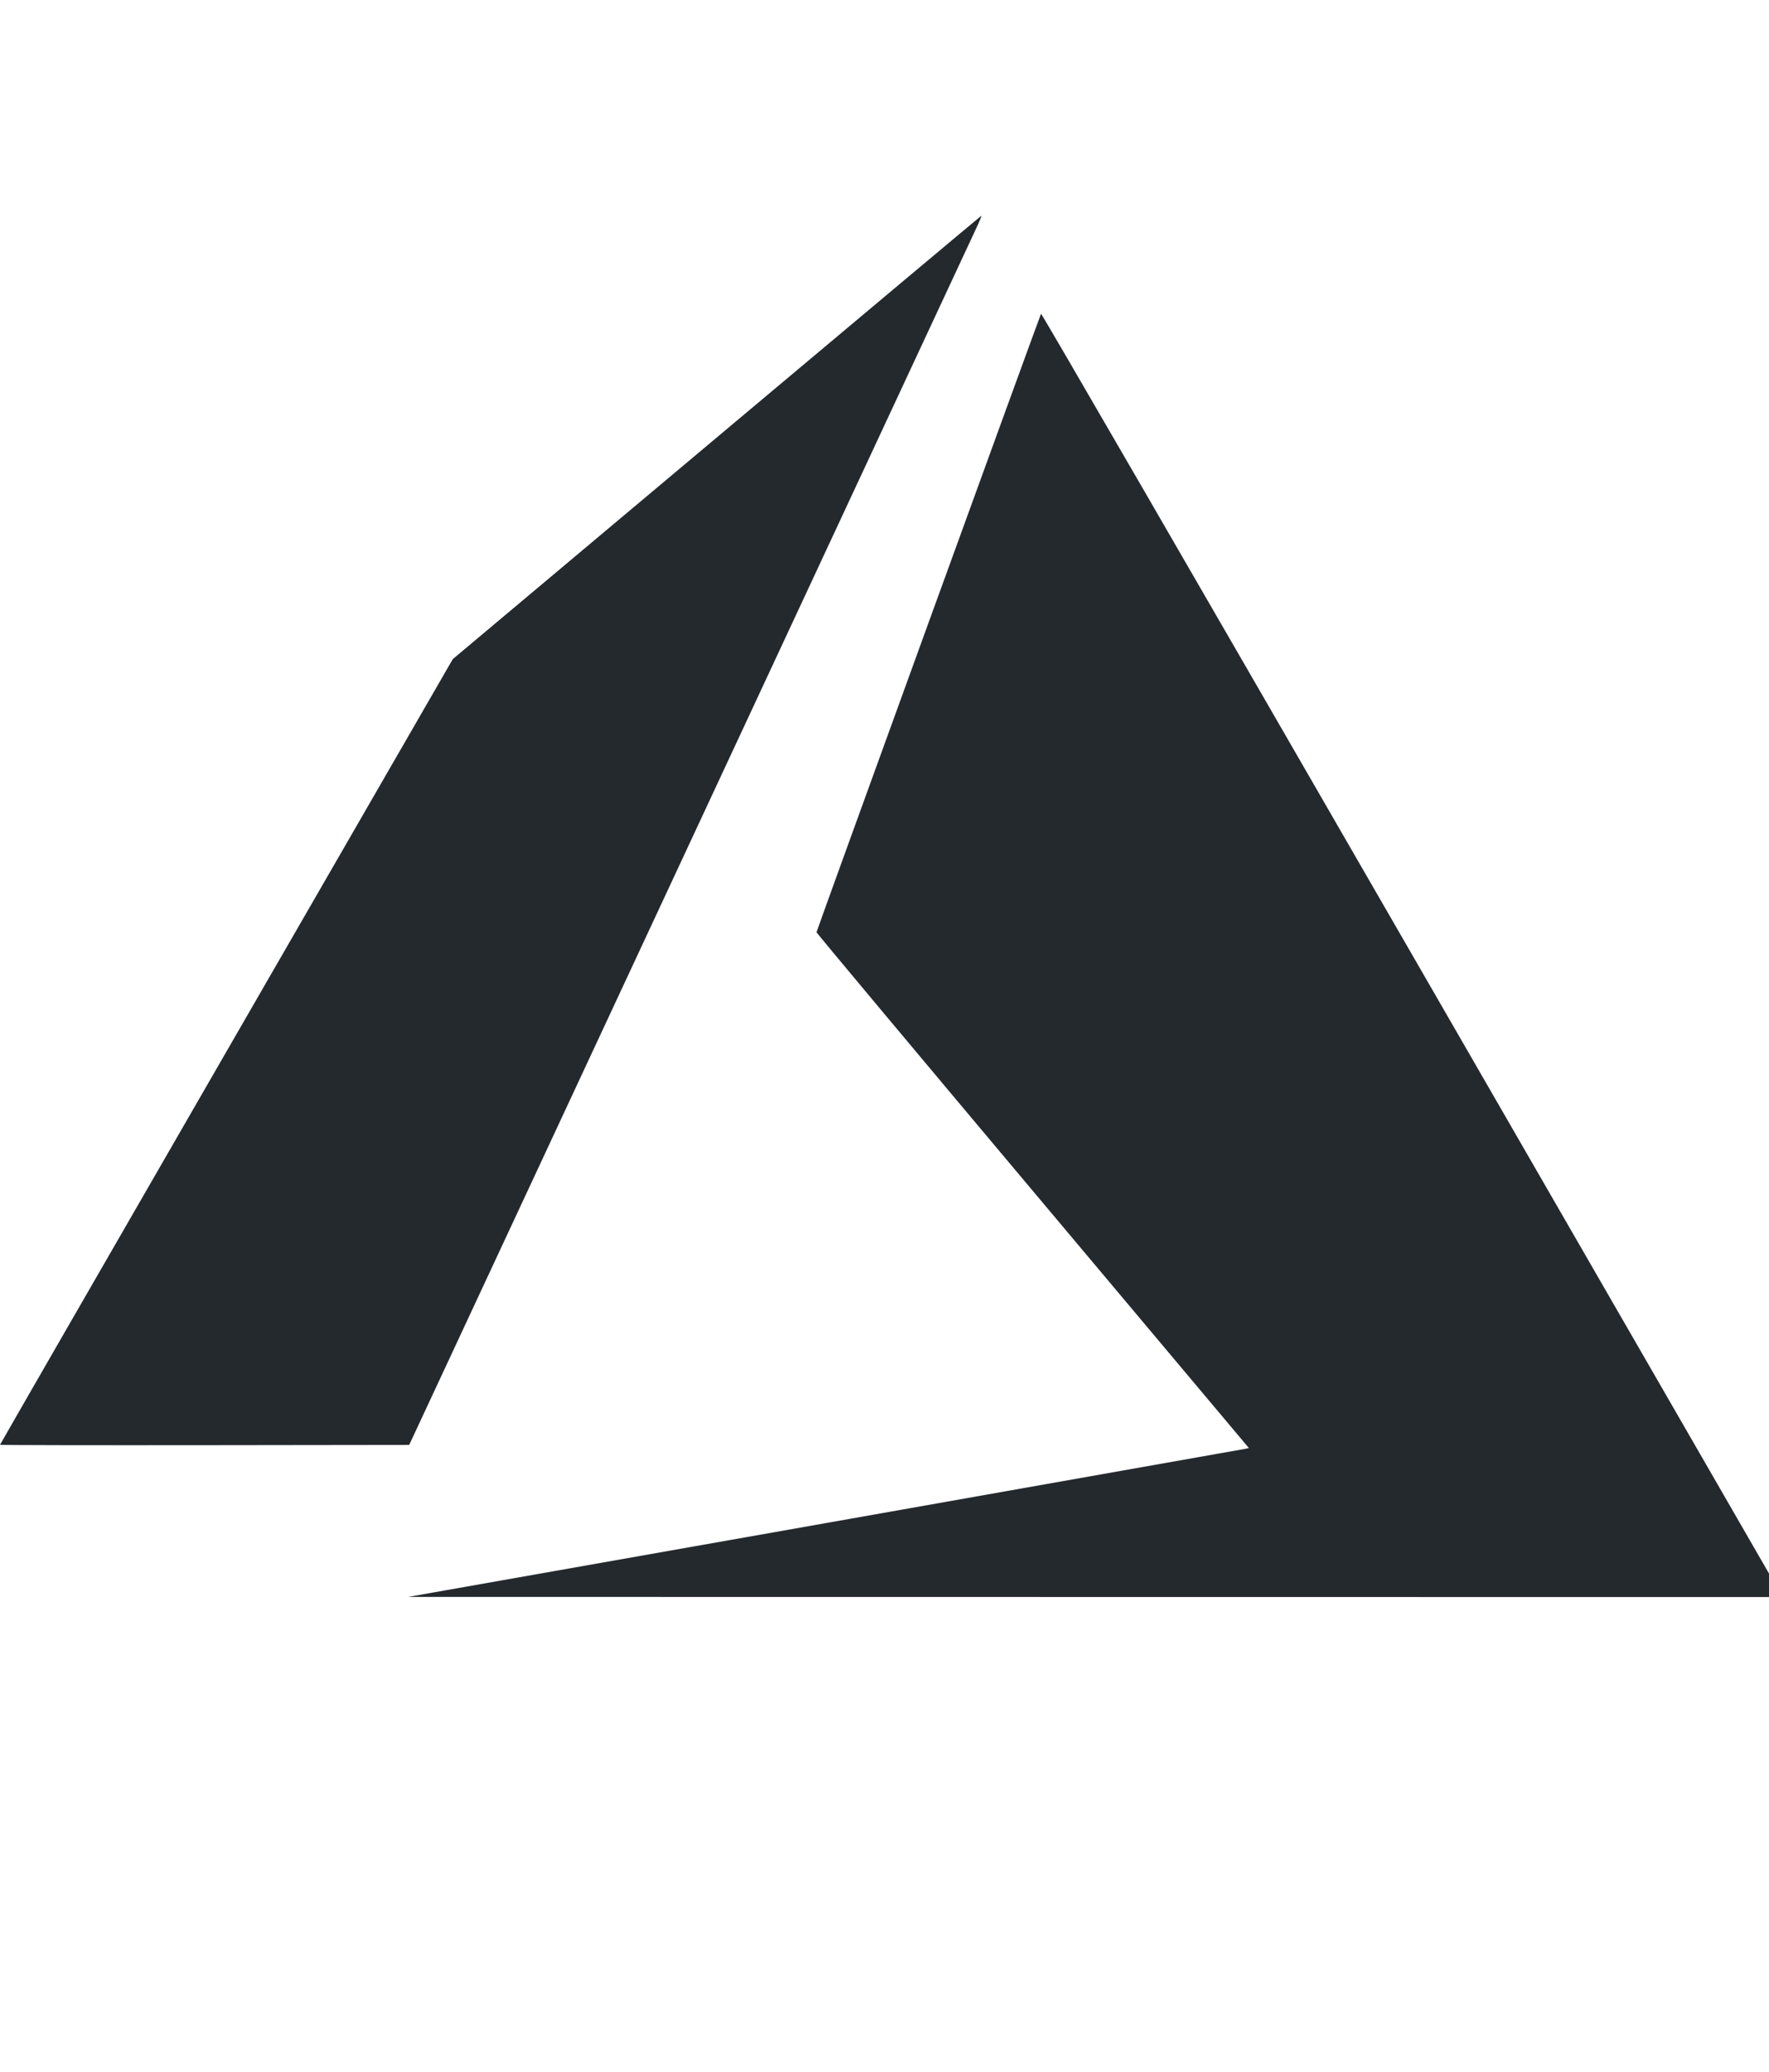<svg fill="none" height="48" viewBox="0 0 41 48" width="41" xmlns="http://www.w3.org/2000/svg" xmlns:xlink="http://www.w3.org/1999/xlink"><clipPath id="a"><path d="m0 0h41v48h-41z"/></clipPath><g clip-path="url(#a)"><path d="m19.113 35.291c5.308-.938 9.692-1.714 9.742-1.724l.091-.019-5.011-5.961c-2.756-3.278-5.011-5.973-5.011-5.989 0-.029 5.175-14.279 5.204-14.329.01-.017 3.531 6.063 8.536 14.737 4.686 8.121 8.549 14.817 8.585 14.88l.065.114-15.926-.002-15.926-.002zm-19.113-1.818c0-.008 2.361-4.107 5.247-9.109l5.247-9.094 6.115-5.132c3.363-2.822 6.124-5.135 6.135-5.139.011-.004-.033.107-.098.247-.065.14-3.053 6.549-6.64 14.242l-6.522 13.987-4.742.006c-2.608.003-4.742-.001-4.742-.009z" fill="#24292e"/></g></svg>